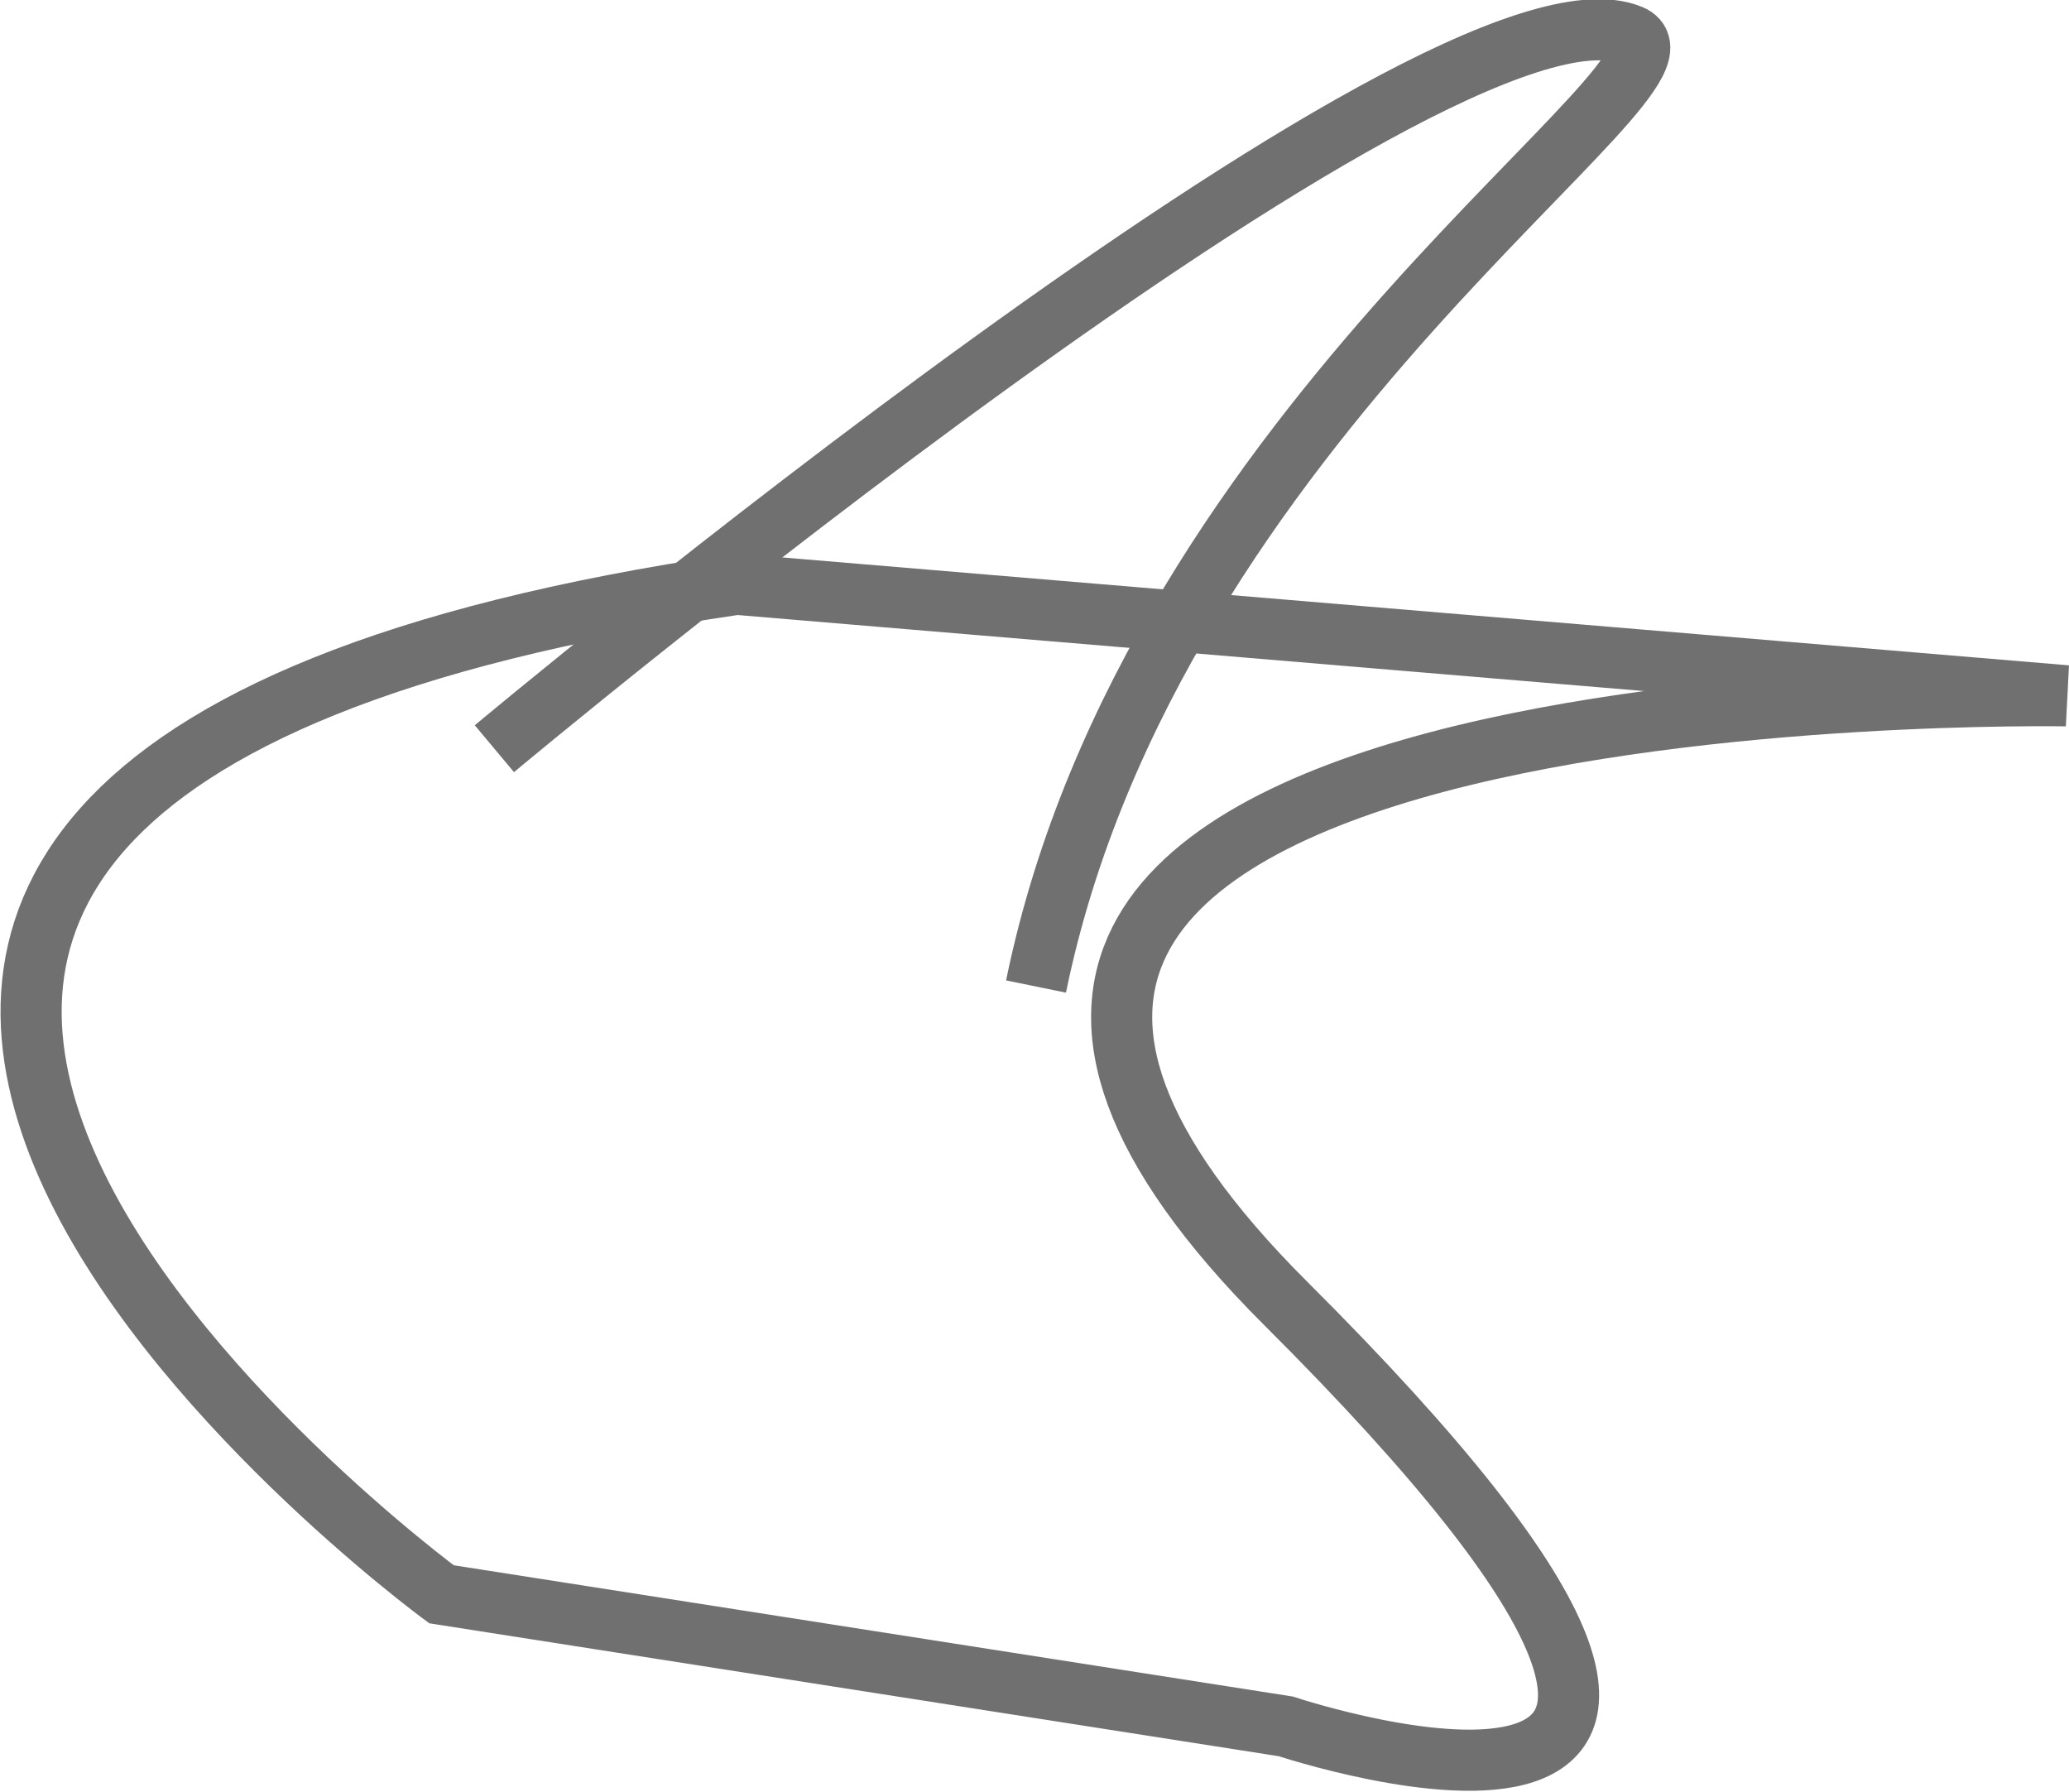 <svg xmlns="http://www.w3.org/2000/svg" width="50.777" height="43.976" viewBox="0 0 50.777 43.976">
  <path id="Path_22" data-name="Path 22" d="M1649.249,1011.555c-34.153,5.007-7.243,24.784-7.243,24.784l20.723,3.242s15.609,5.188,0-10.375,19.156-14.914,19.156-14.914h0Z" transform="translate(-1631.171 -997.218)" fill="none" stroke="#707070" stroke-width="1.5"/>
  <path id="Path_23" data-name="Path 23" d="M1655.163,1042.674c2.861-13.971,16.748-22.455,14.59-23.344-4.651-1.925-27.883,17.508-27.883,17.508h0" transform="translate(-1629.737 -1018.466)" fill="none" stroke="#707070" stroke-width="1.5"/>
</svg>
